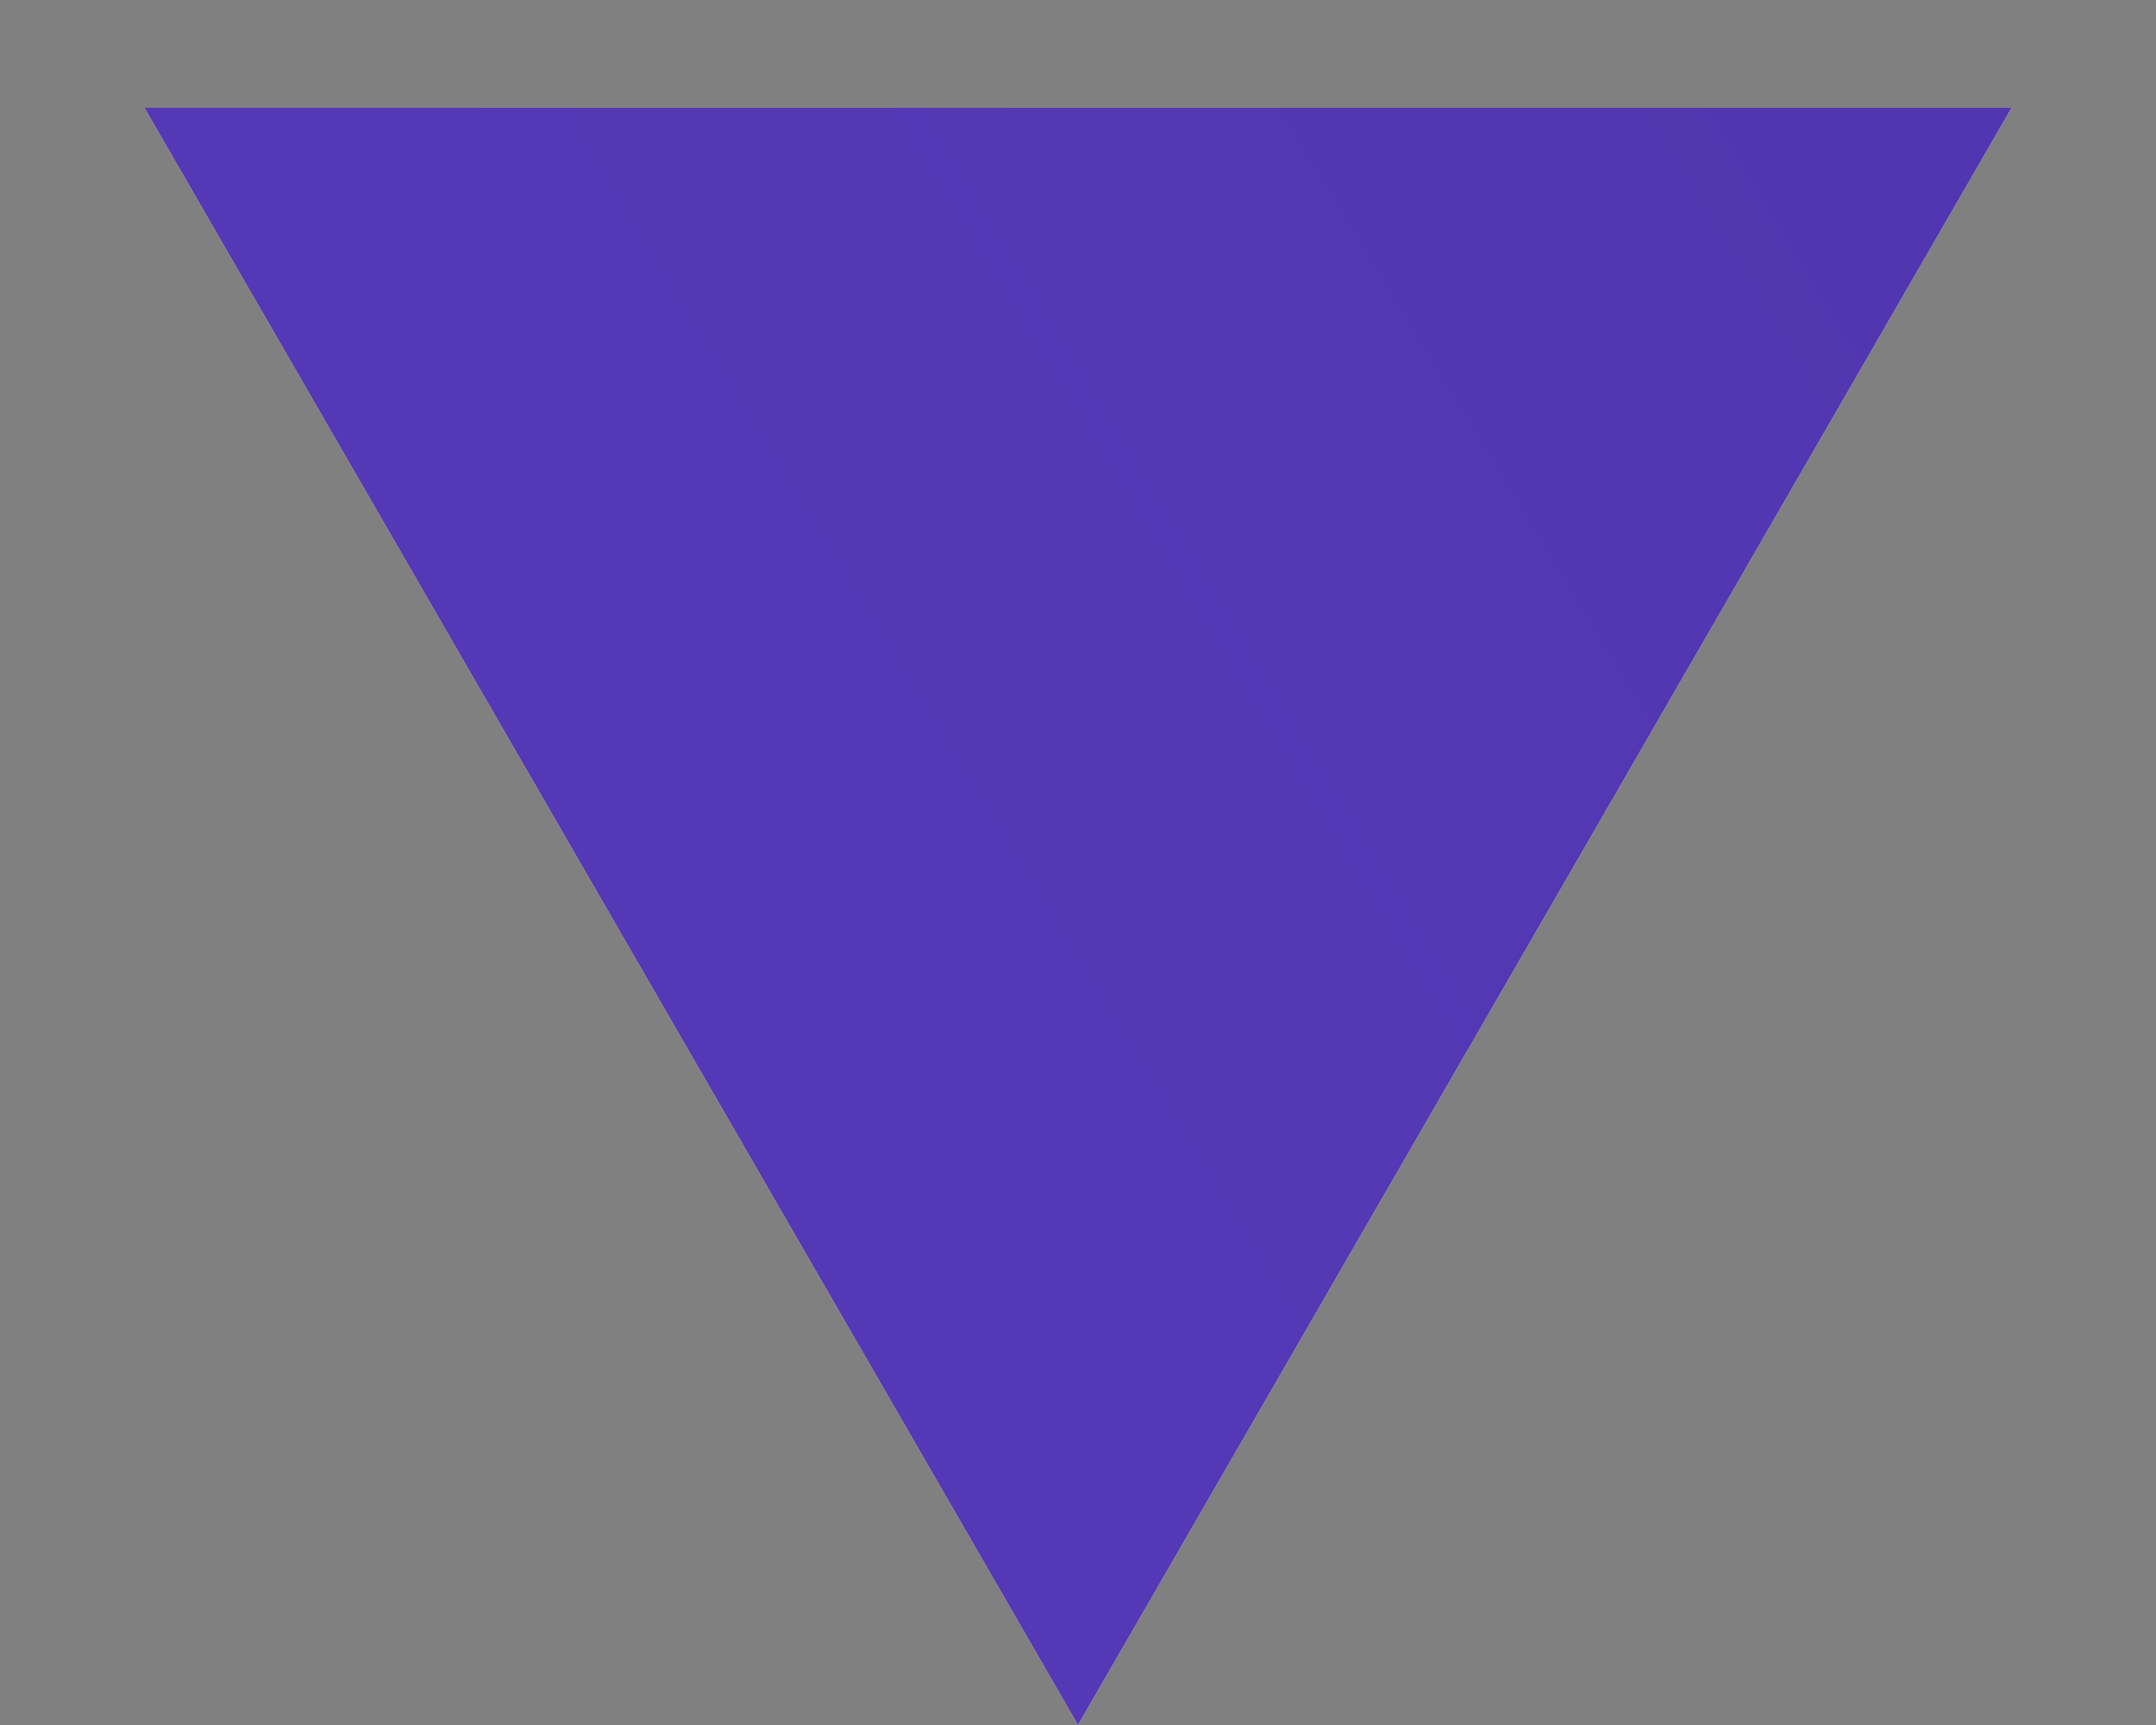 <svg width="5" height="4" viewBox="0 0 5 4" fill="none" xmlns="http://www.w3.org/2000/svg">
<rect x="0" y="0" width="5" height="4" fill="#808080" stroke="none"/>
<path d="M2.5 4L0.335 0.25L4.665 0.25L2.5 4Z" fill="white"/>
<path d="M2.5 4L0.335 0.25L4.665 0.25L2.5 4Z" fill="url(#paint0_linear_1_93)"/>
<defs>
<linearGradient id="paint0_linear_1_93" x1="40" y1="-22.667" x2="0.034" y2="1.556" gradientUnits="userSpaceOnUse">
<stop stop-color="#2A1C75"/>
<stop offset="1" stop-color="#5639B7"/>
</linearGradient>
</defs>
</svg>